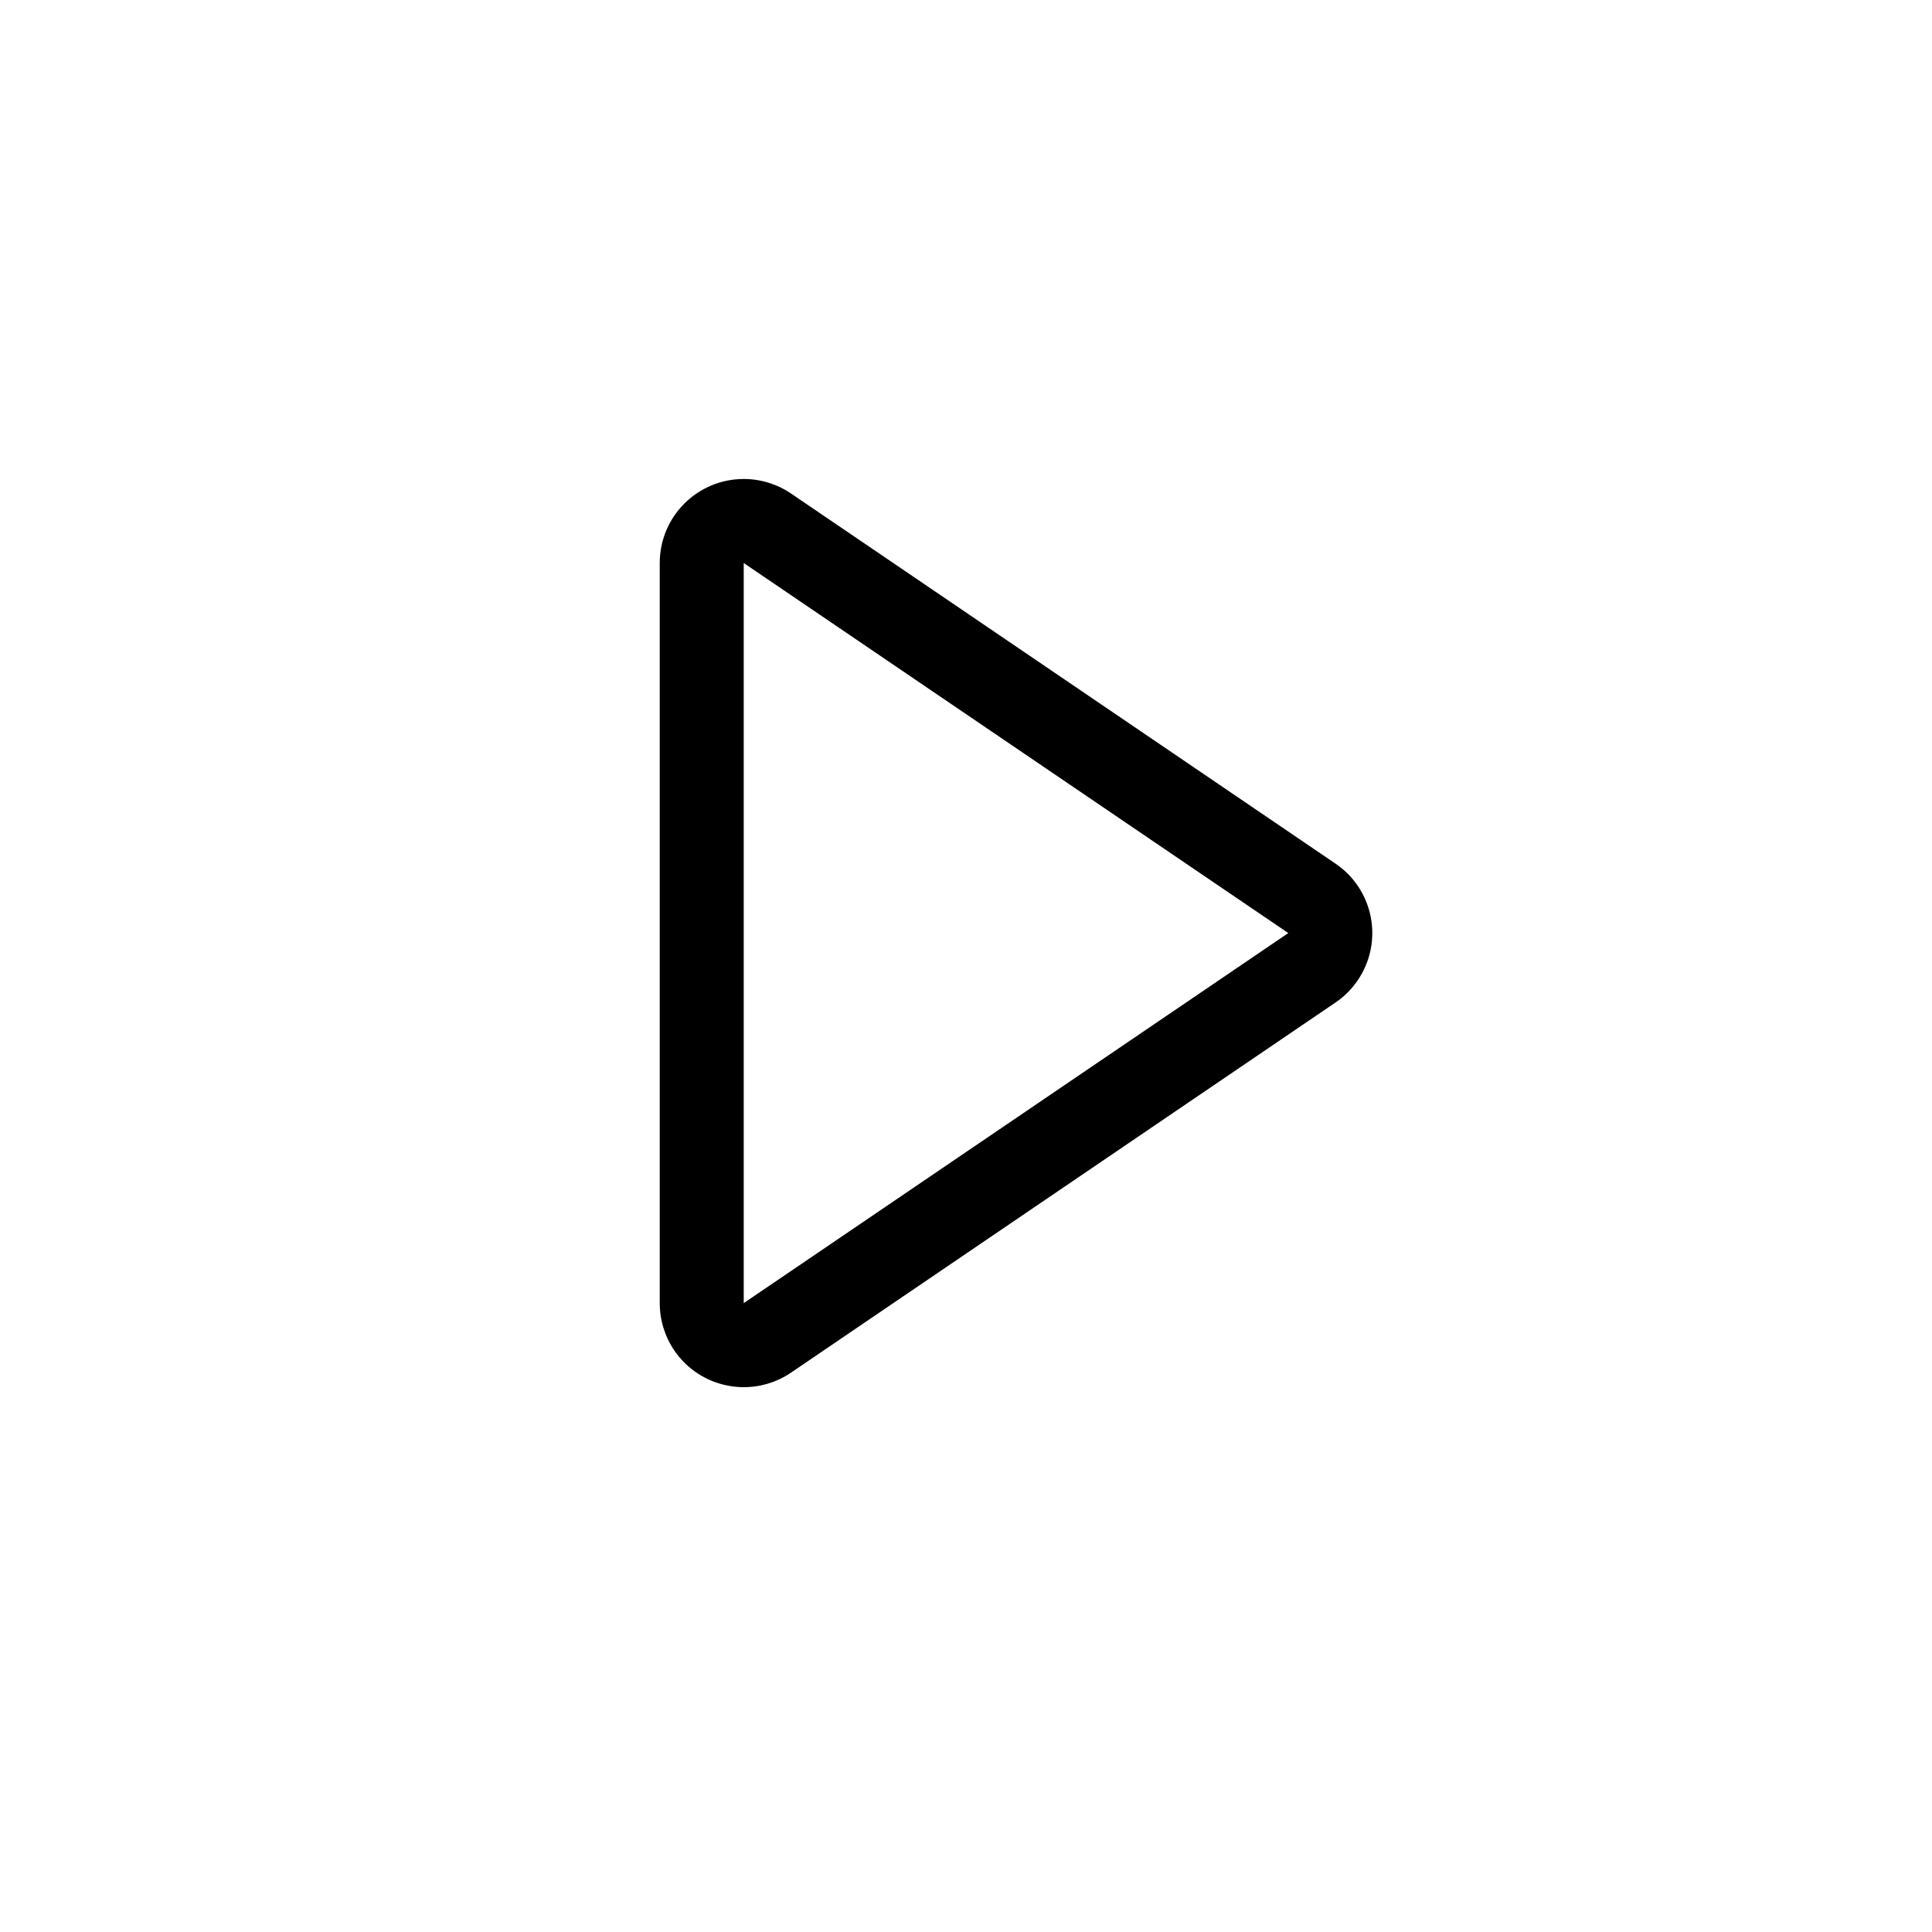 <?xml version="1.0" encoding="UTF-8"?>
<svg width="23px" height="23px" viewBox="0 0 23 23" version="1.1" xmlns="http://www.w3.org/2000/svg" xmlns:xlink="http://www.w3.org/1999/xlink">
  <g id="画板备份-72" stroke="none" stroke-width="1" fill-rule="evenodd">
    <g id="编组-38" transform="translate(3, 4)" fill-rule="nonzero">
      <path d="M2.855,3.744 L10.555,2.276 C11.097,2.172 11.621,2.528 11.724,3.071 C11.748,3.194 11.748,3.322 11.724,3.445 L10.256,11.145 C10.152,11.687 9.629,12.043 9.086,11.94 C8.889,11.902 8.708,11.806 8.566,11.664 L2.336,5.434 C1.945,5.043 1.945,4.41 2.336,4.019 C2.477,3.878 2.658,3.782 2.855,3.744 Z M9.273,10.957 L10.742,3.258 L3.043,4.727 L9.273,10.957 Z" id="矩形" transform="translate(6.892, 7.108) rotate(-315) translate(-6.892, -7.108) "></path>
    </g>
  </g>
</svg>
